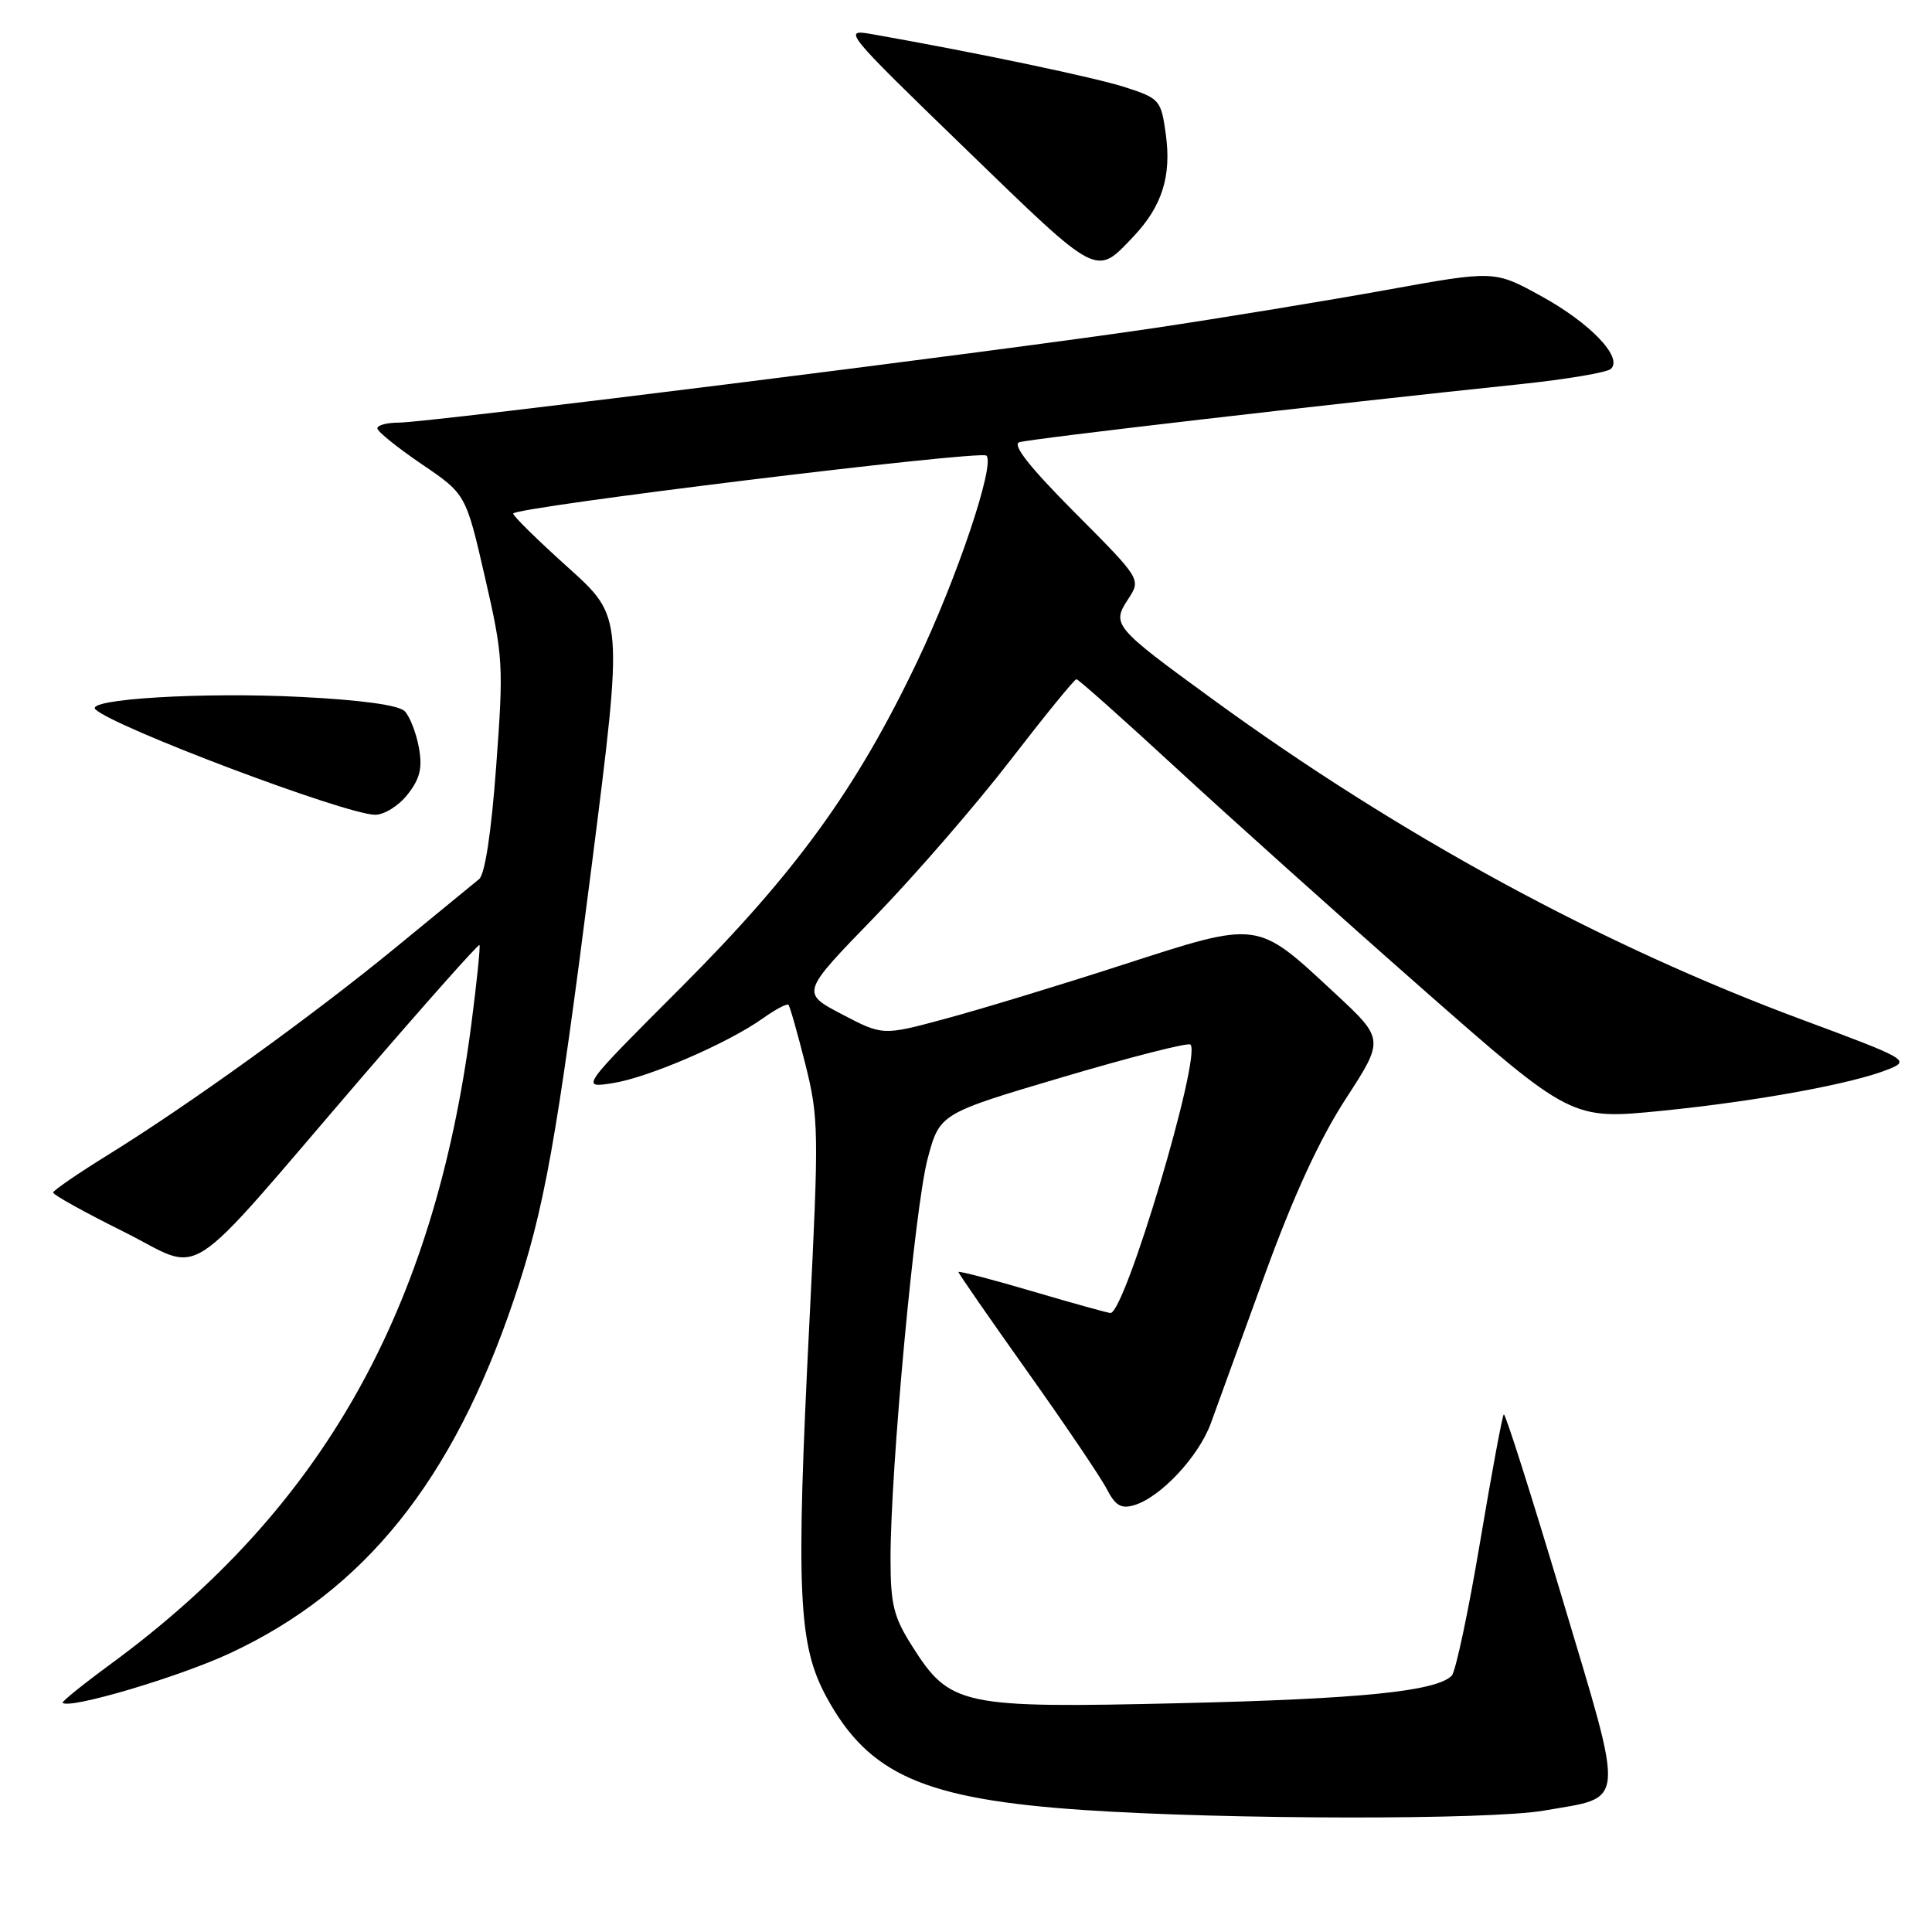 <?xml version="1.0" encoding="UTF-8" standalone="no"?>
<!DOCTYPE svg PUBLIC "-//W3C//DTD SVG 1.1//EN" "http://www.w3.org/Graphics/SVG/1.1/DTD/svg11.dtd" >
<svg xmlns="http://www.w3.org/2000/svg" xmlns:xlink="http://www.w3.org/1999/xlink" version="1.1" viewBox="0 0 256 256">
 <g >
 <path fill="currentColor"
d=" M 204.60 239.91 C 215.54 238.00 215.39 239.84 206.97 211.67 C 202.92 198.13 199.45 187.21 199.26 187.41 C 199.06 187.60 197.64 195.27 196.10 204.43 C 194.56 213.60 192.87 221.53 192.36 222.04 C 190.29 224.11 180.34 225.12 156.43 225.68 C 127.37 226.36 125.89 226.05 120.87 218.13 C 118.41 214.26 118.00 212.60 118.00 206.55 C 117.99 194.68 121.22 159.86 122.92 153.52 C 124.52 147.55 124.52 147.55 140.86 142.71 C 149.85 140.05 157.45 138.11 157.74 138.41 C 159.24 139.90 149.07 174.03 147.14 173.98 C 146.79 173.97 142.11 172.67 136.75 171.09 C 131.39 169.51 127.00 168.37 127.00 168.55 C 127.00 168.74 131.10 174.65 136.10 181.69 C 141.11 188.74 145.86 195.76 146.65 197.30 C 147.80 199.52 148.56 199.96 150.30 199.44 C 153.80 198.39 158.85 192.98 160.45 188.57 C 161.27 186.33 164.46 177.53 167.56 169.00 C 171.41 158.41 174.82 151.00 178.32 145.60 C 183.45 137.70 183.45 137.70 176.75 131.49 C 166.45 121.91 166.91 121.98 148.86 127.81 C 140.41 130.55 129.78 133.78 125.23 135.00 C 116.97 137.23 116.97 137.23 111.55 134.39 C 106.13 131.55 106.13 131.55 115.86 121.53 C 121.21 116.01 129.32 106.66 133.87 100.75 C 138.43 94.84 142.37 90.00 142.63 90.00 C 142.89 90.00 148.83 95.29 155.83 101.75 C 162.83 108.21 177.48 121.35 188.38 130.94 C 208.22 148.38 208.22 148.38 220.17 147.19 C 232.90 145.91 245.58 143.59 250.32 141.65 C 253.11 140.51 252.68 140.27 238.86 135.14 C 212.27 125.28 185.43 110.69 160.65 92.63 C 147.54 83.08 147.27 82.76 149.49 79.38 C 151.21 76.75 151.21 76.75 142.42 67.92 C 136.46 61.93 134.09 58.93 135.06 58.60 C 136.39 58.15 176.00 53.56 201.50 50.90 C 207.55 50.26 212.93 49.36 213.45 48.88 C 215.09 47.37 210.69 42.78 204.19 39.22 C 198.02 35.83 198.02 35.83 183.76 38.41 C 175.92 39.83 162.07 42.10 153.00 43.46 C 132.86 46.47 56.75 56.00 52.83 56.00 C 51.27 56.00 50.00 56.34 50.00 56.76 C 50.00 57.17 52.64 59.30 55.86 61.49 C 61.73 65.47 61.73 65.47 64.26 76.49 C 66.68 87.01 66.74 88.12 65.75 101.49 C 65.11 110.24 64.26 115.86 63.48 116.49 C 62.80 117.05 57.80 121.14 52.37 125.60 C 41.29 134.68 25.11 146.34 14.29 153.04 C 10.33 155.49 7.06 157.74 7.04 158.02 C 7.02 158.31 11.22 160.64 16.37 163.20 C 27.31 168.64 23.63 171.03 47.97 142.72 C 56.39 132.94 63.39 125.06 63.53 125.22 C 63.67 125.37 63.18 130.15 62.44 135.83 C 57.49 173.70 42.73 199.88 14.74 220.44 C 11.05 223.15 8.15 225.48 8.30 225.63 C 9.19 226.52 23.75 222.20 30.50 219.05 C 48.31 210.74 59.96 196.23 68.07 172.27 C 72.14 160.26 73.75 151.26 78.41 114.65 C 82.59 81.78 82.59 81.78 75.30 75.22 C 71.28 71.61 68.00 68.39 68.00 68.05 C 68.00 67.21 129.96 59.62 130.71 60.37 C 131.88 61.55 126.81 76.62 121.50 87.73 C 113.46 104.57 105.45 115.61 90.23 130.85 C 76.90 144.19 76.90 144.19 81.20 143.52 C 85.95 142.77 96.47 138.23 101.12 134.91 C 102.77 133.74 104.28 132.94 104.47 133.14 C 104.67 133.34 105.67 136.88 106.71 141.00 C 108.49 148.11 108.52 149.87 107.26 175.00 C 105.44 211.15 105.76 217.98 109.54 224.92 C 115.13 235.17 122.48 238.40 143.50 239.83 C 162.53 241.12 197.37 241.17 204.60 239.91 Z  M 54.00 105.28 C 55.66 103.16 56.00 101.77 55.50 99.03 C 55.14 97.09 54.30 94.93 53.63 94.24 C 52.85 93.44 47.90 92.75 39.95 92.35 C 26.85 91.68 11.19 92.63 12.65 94.00 C 15.18 96.38 45.67 107.88 49.68 107.96 C 50.89 107.98 52.80 106.80 54.00 105.28 Z  M 150.19 31.34 C 153.97 27.34 155.24 23.36 154.48 17.82 C 153.85 13.26 153.67 13.05 149.16 11.58 C 145.17 10.28 129.36 6.96 115.51 4.52 C 111.60 3.83 111.87 4.16 128.01 19.79 C 145.69 36.92 145.16 36.64 150.19 31.34 Z "/>
</g>
</svg>